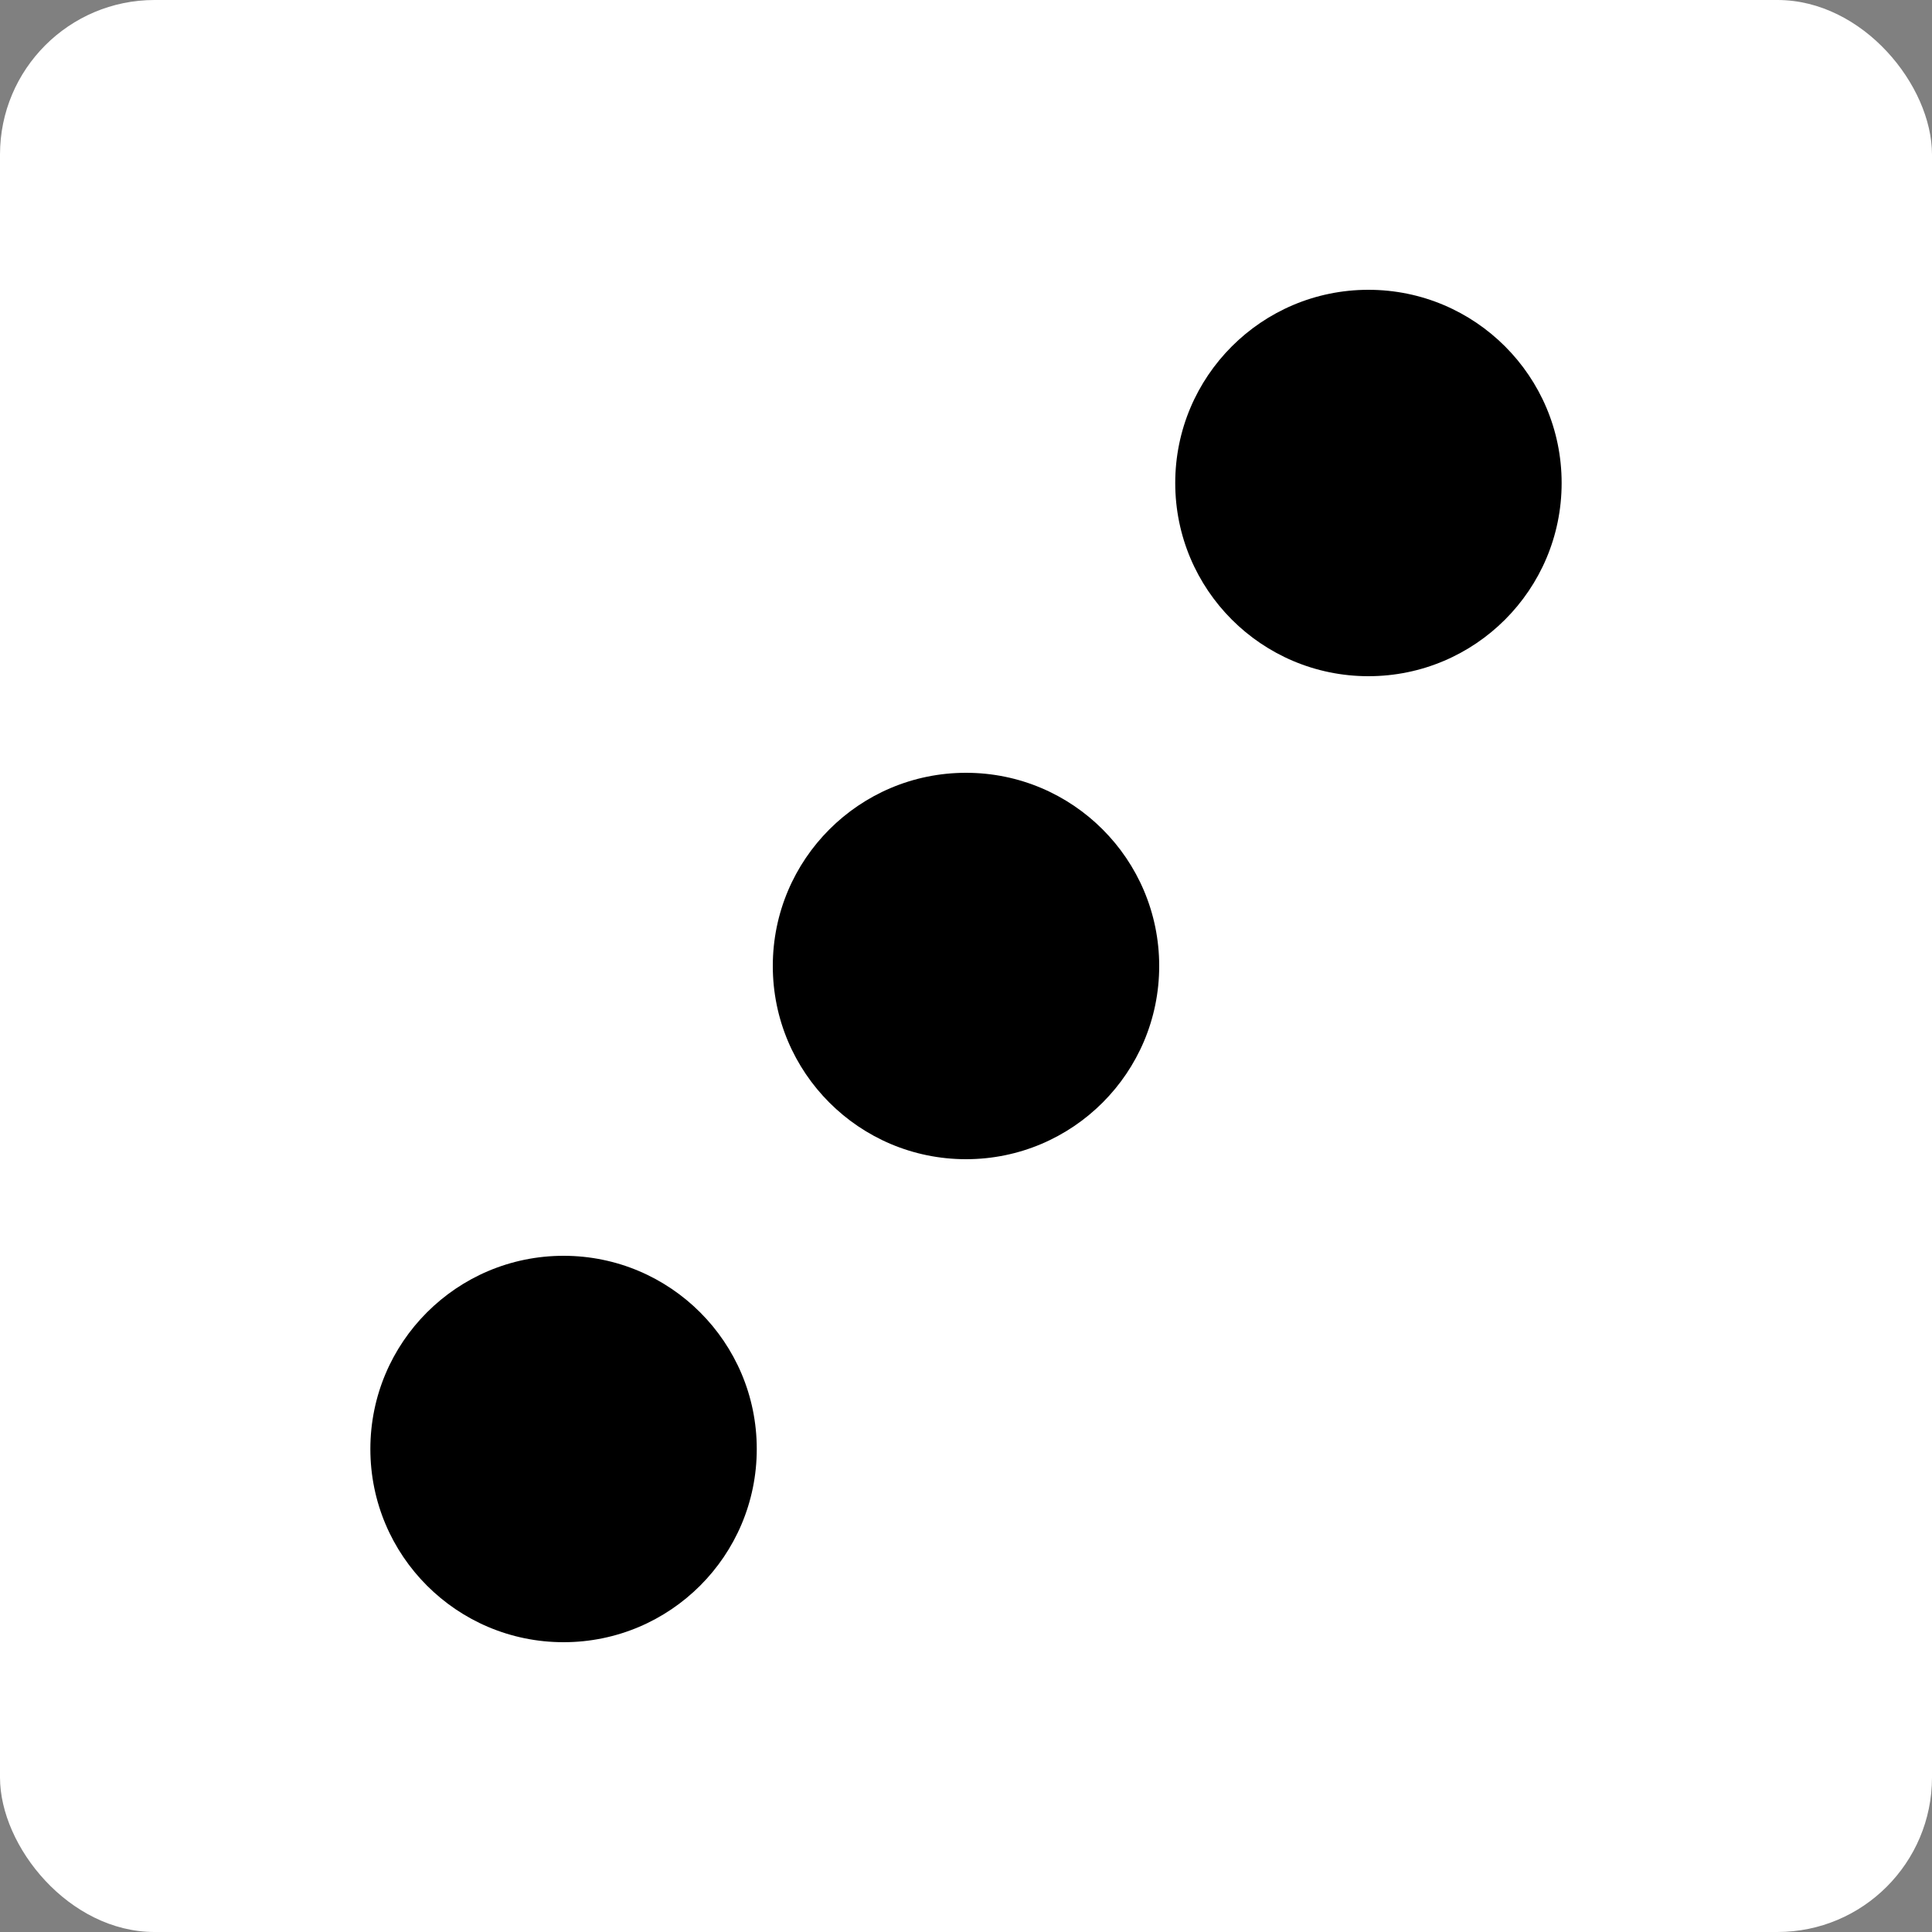 <svg id="Capa_2" data-name="Capa 2" xmlns="http://www.w3.org/2000/svg" viewBox="0 0 100 100"><rect x="0" y="0" width="100" height="100" fill="#808080" stroke="none"/><rect width="100" height="100" rx="8" fill="#fff"/><circle cx="70.83" cy="25" r="10"/><circle cx="50" cy="50" r="10"/><circle cx="29.17" cy="75" r="10"/></svg>